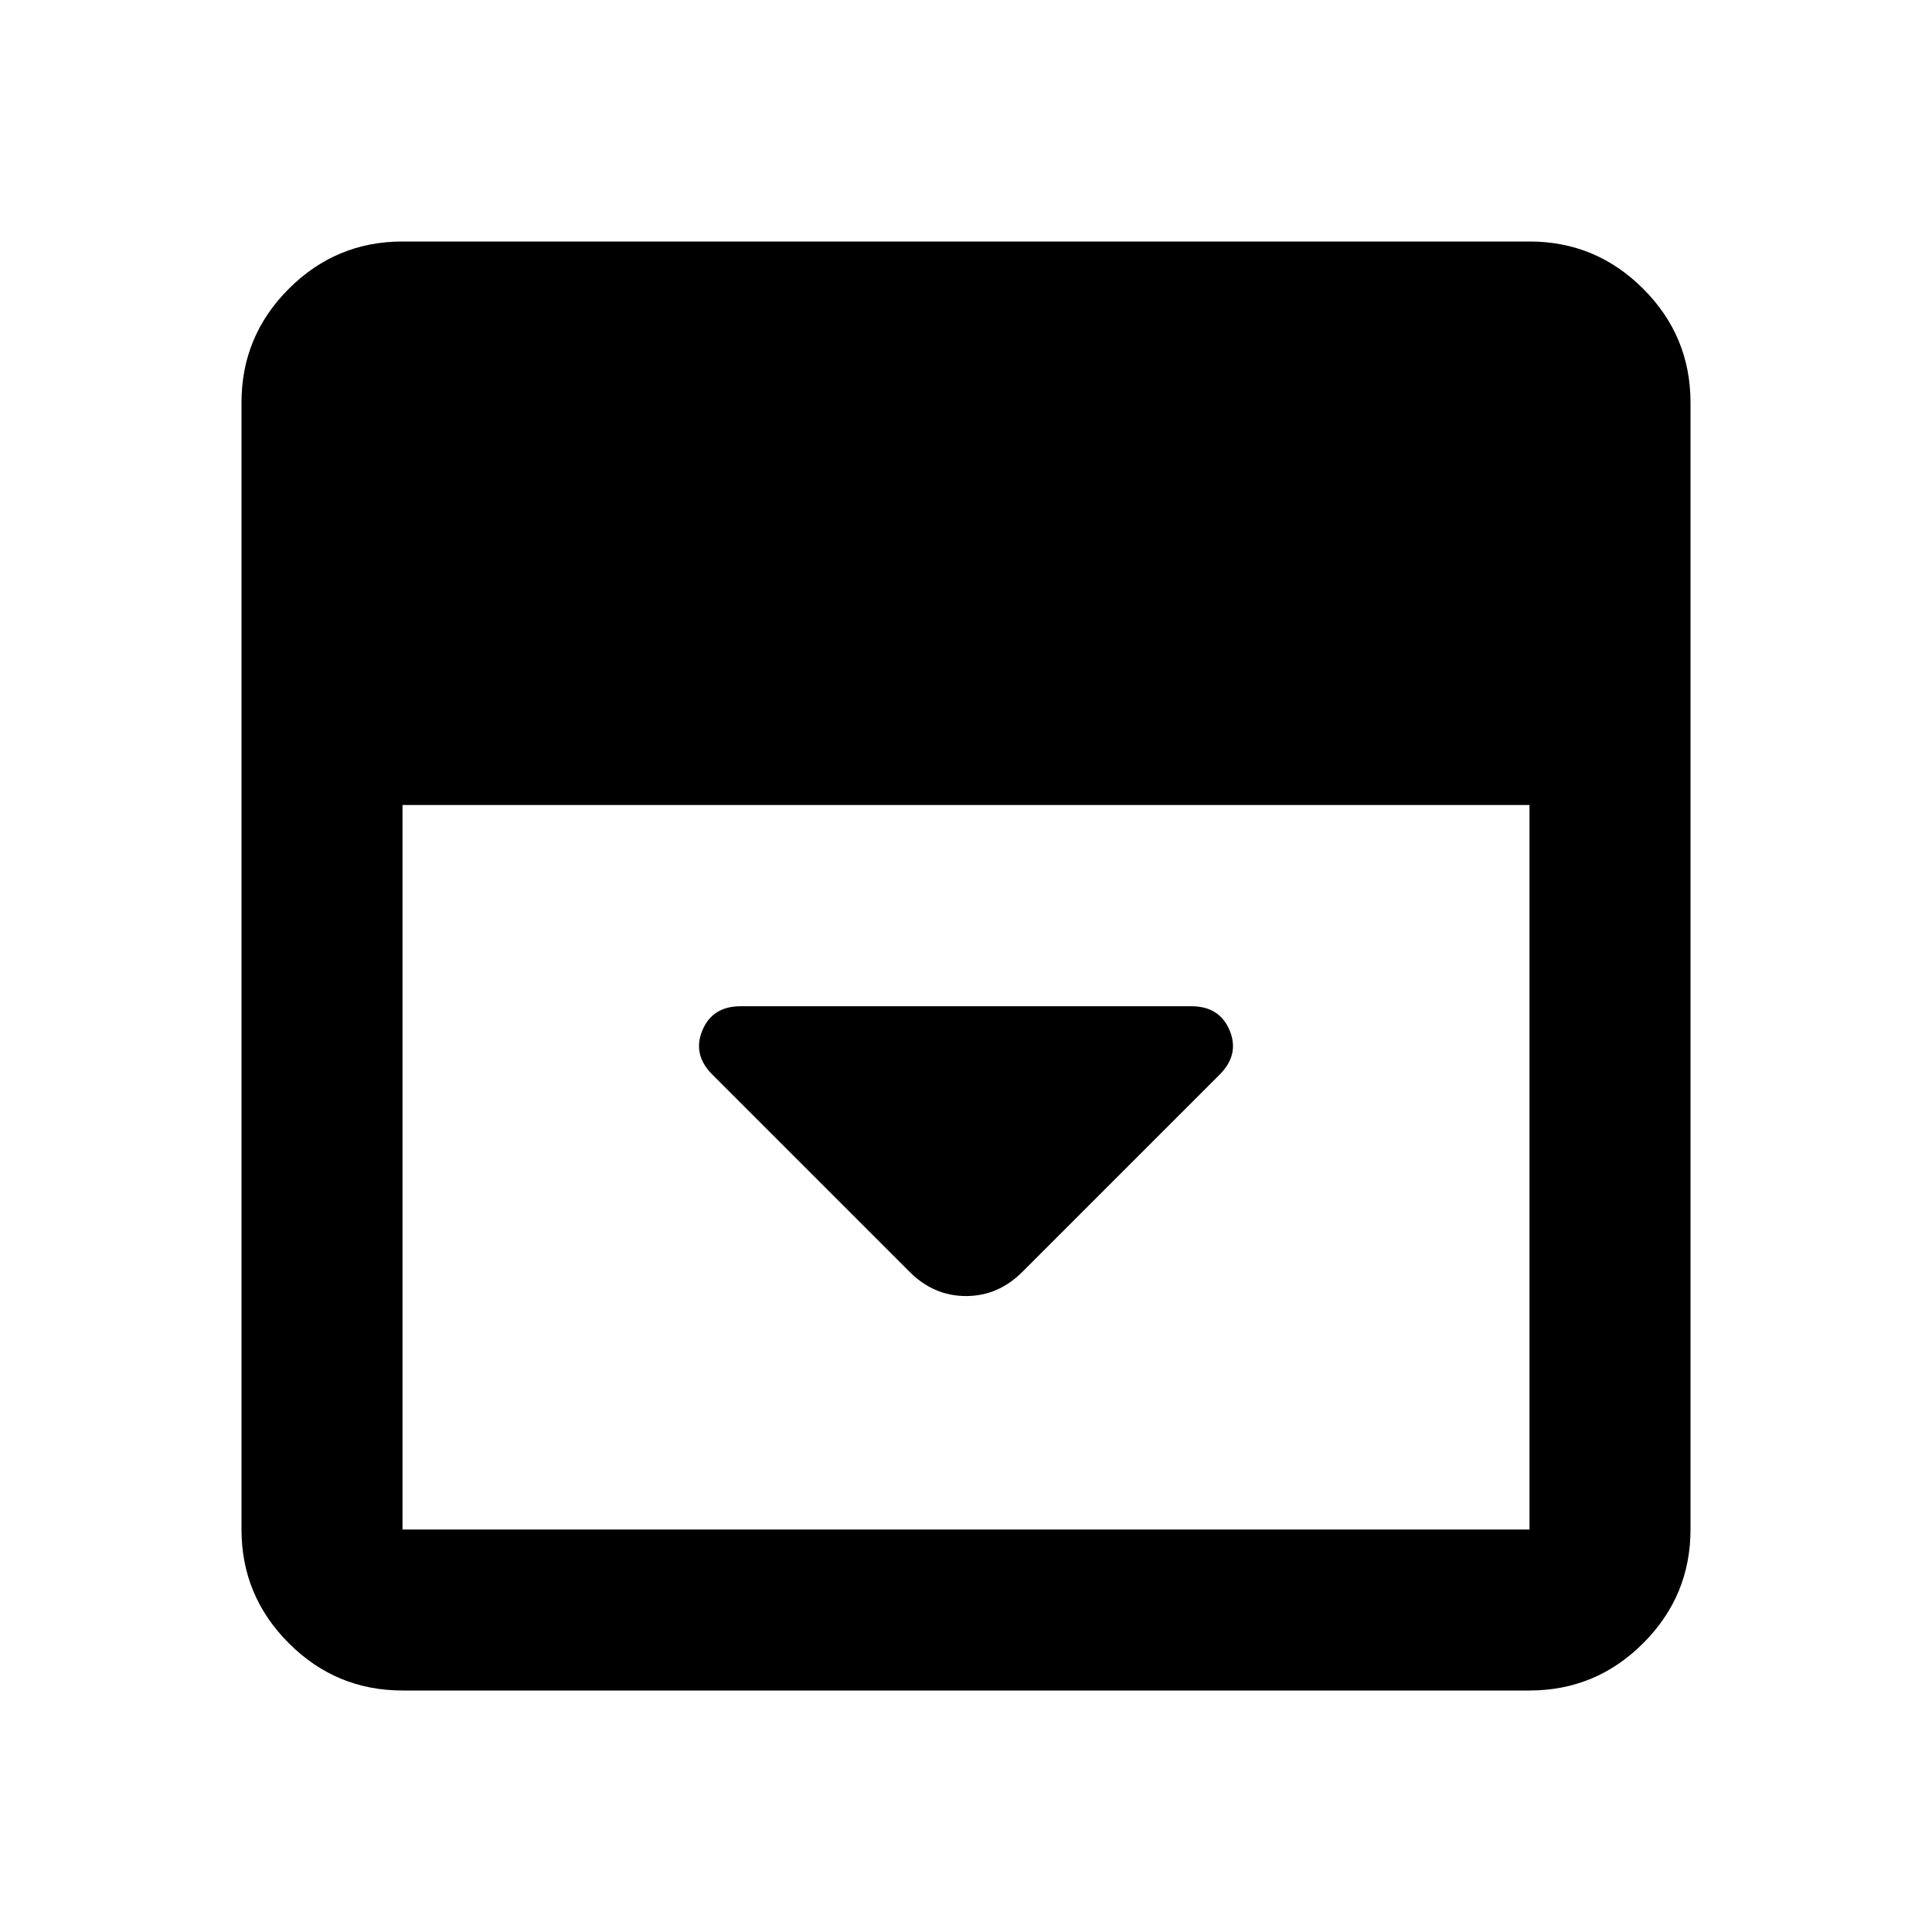 <svg aria-hidden="true" viewBox="0 -960 960 960" fill="currentColor">
  <path d="m508-328 98-98q10-10 5-22t-19-12H368q-14 0-19 12t5 22l98 98q12 12 28 12t28-12ZM200-120q-33 0-56.5-23.5T120-200v-560q0-33 23.5-56.5T200-840h560q33 0 56.5 23.5T840-760v560q0 33-23.5 56.5T760-120H200Zm0-440v360h560v-360H200Z"/>
</svg>
